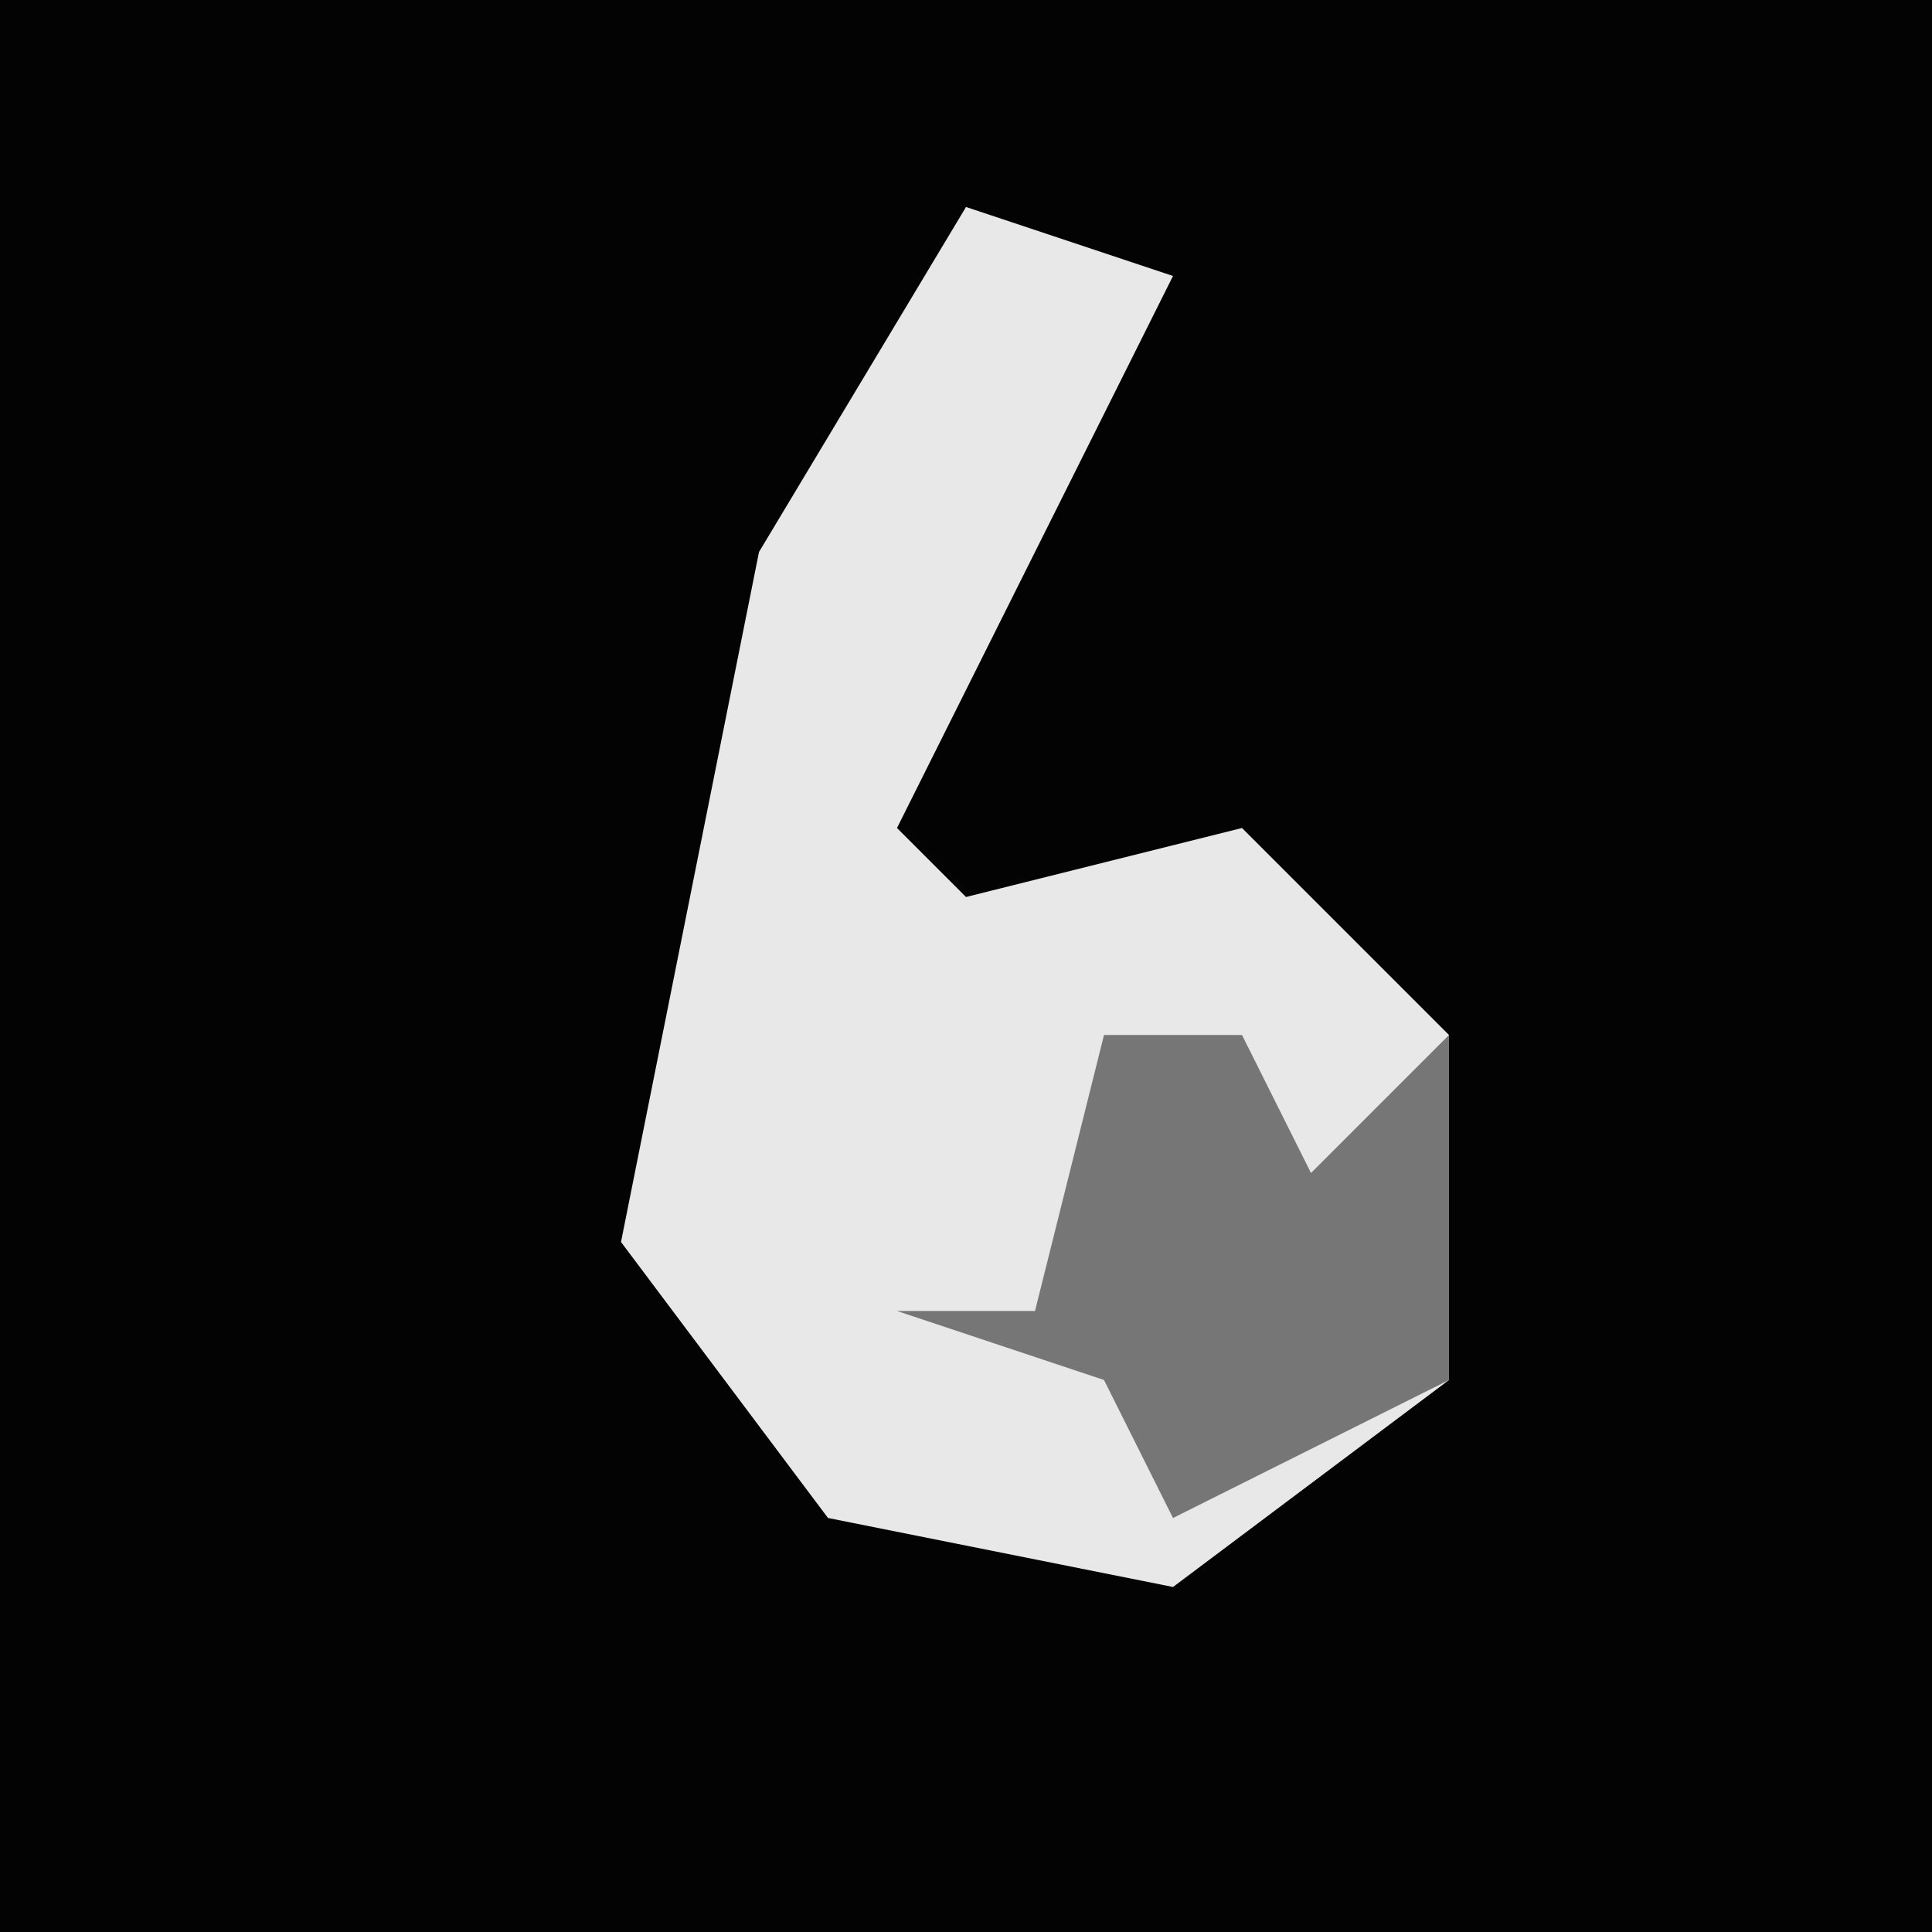 <?xml version="1.0" encoding="UTF-8"?>
<svg version="1.1" xmlns="http://www.w3.org/2000/svg" width="28" height="28">
<path d="M0,0 L28,0 L28,28 L0,28 Z " fill="#030303" transform="translate(0,0)"/>
<path d="M0,0 L3,1 L-1,9 L0,10 L4,9 L7,12 L7,17 L3,20 L-2,19 L-5,15 L-3,5 Z " fill="#E8E8E8" transform="translate(14,3)"/>
<path d="M0,0 L2,0 L3,2 L5,0 L5,5 L1,7 L0,5 L-3,4 L-1,4 Z " fill="#767676" transform="translate(16,15)"/>
</svg>

